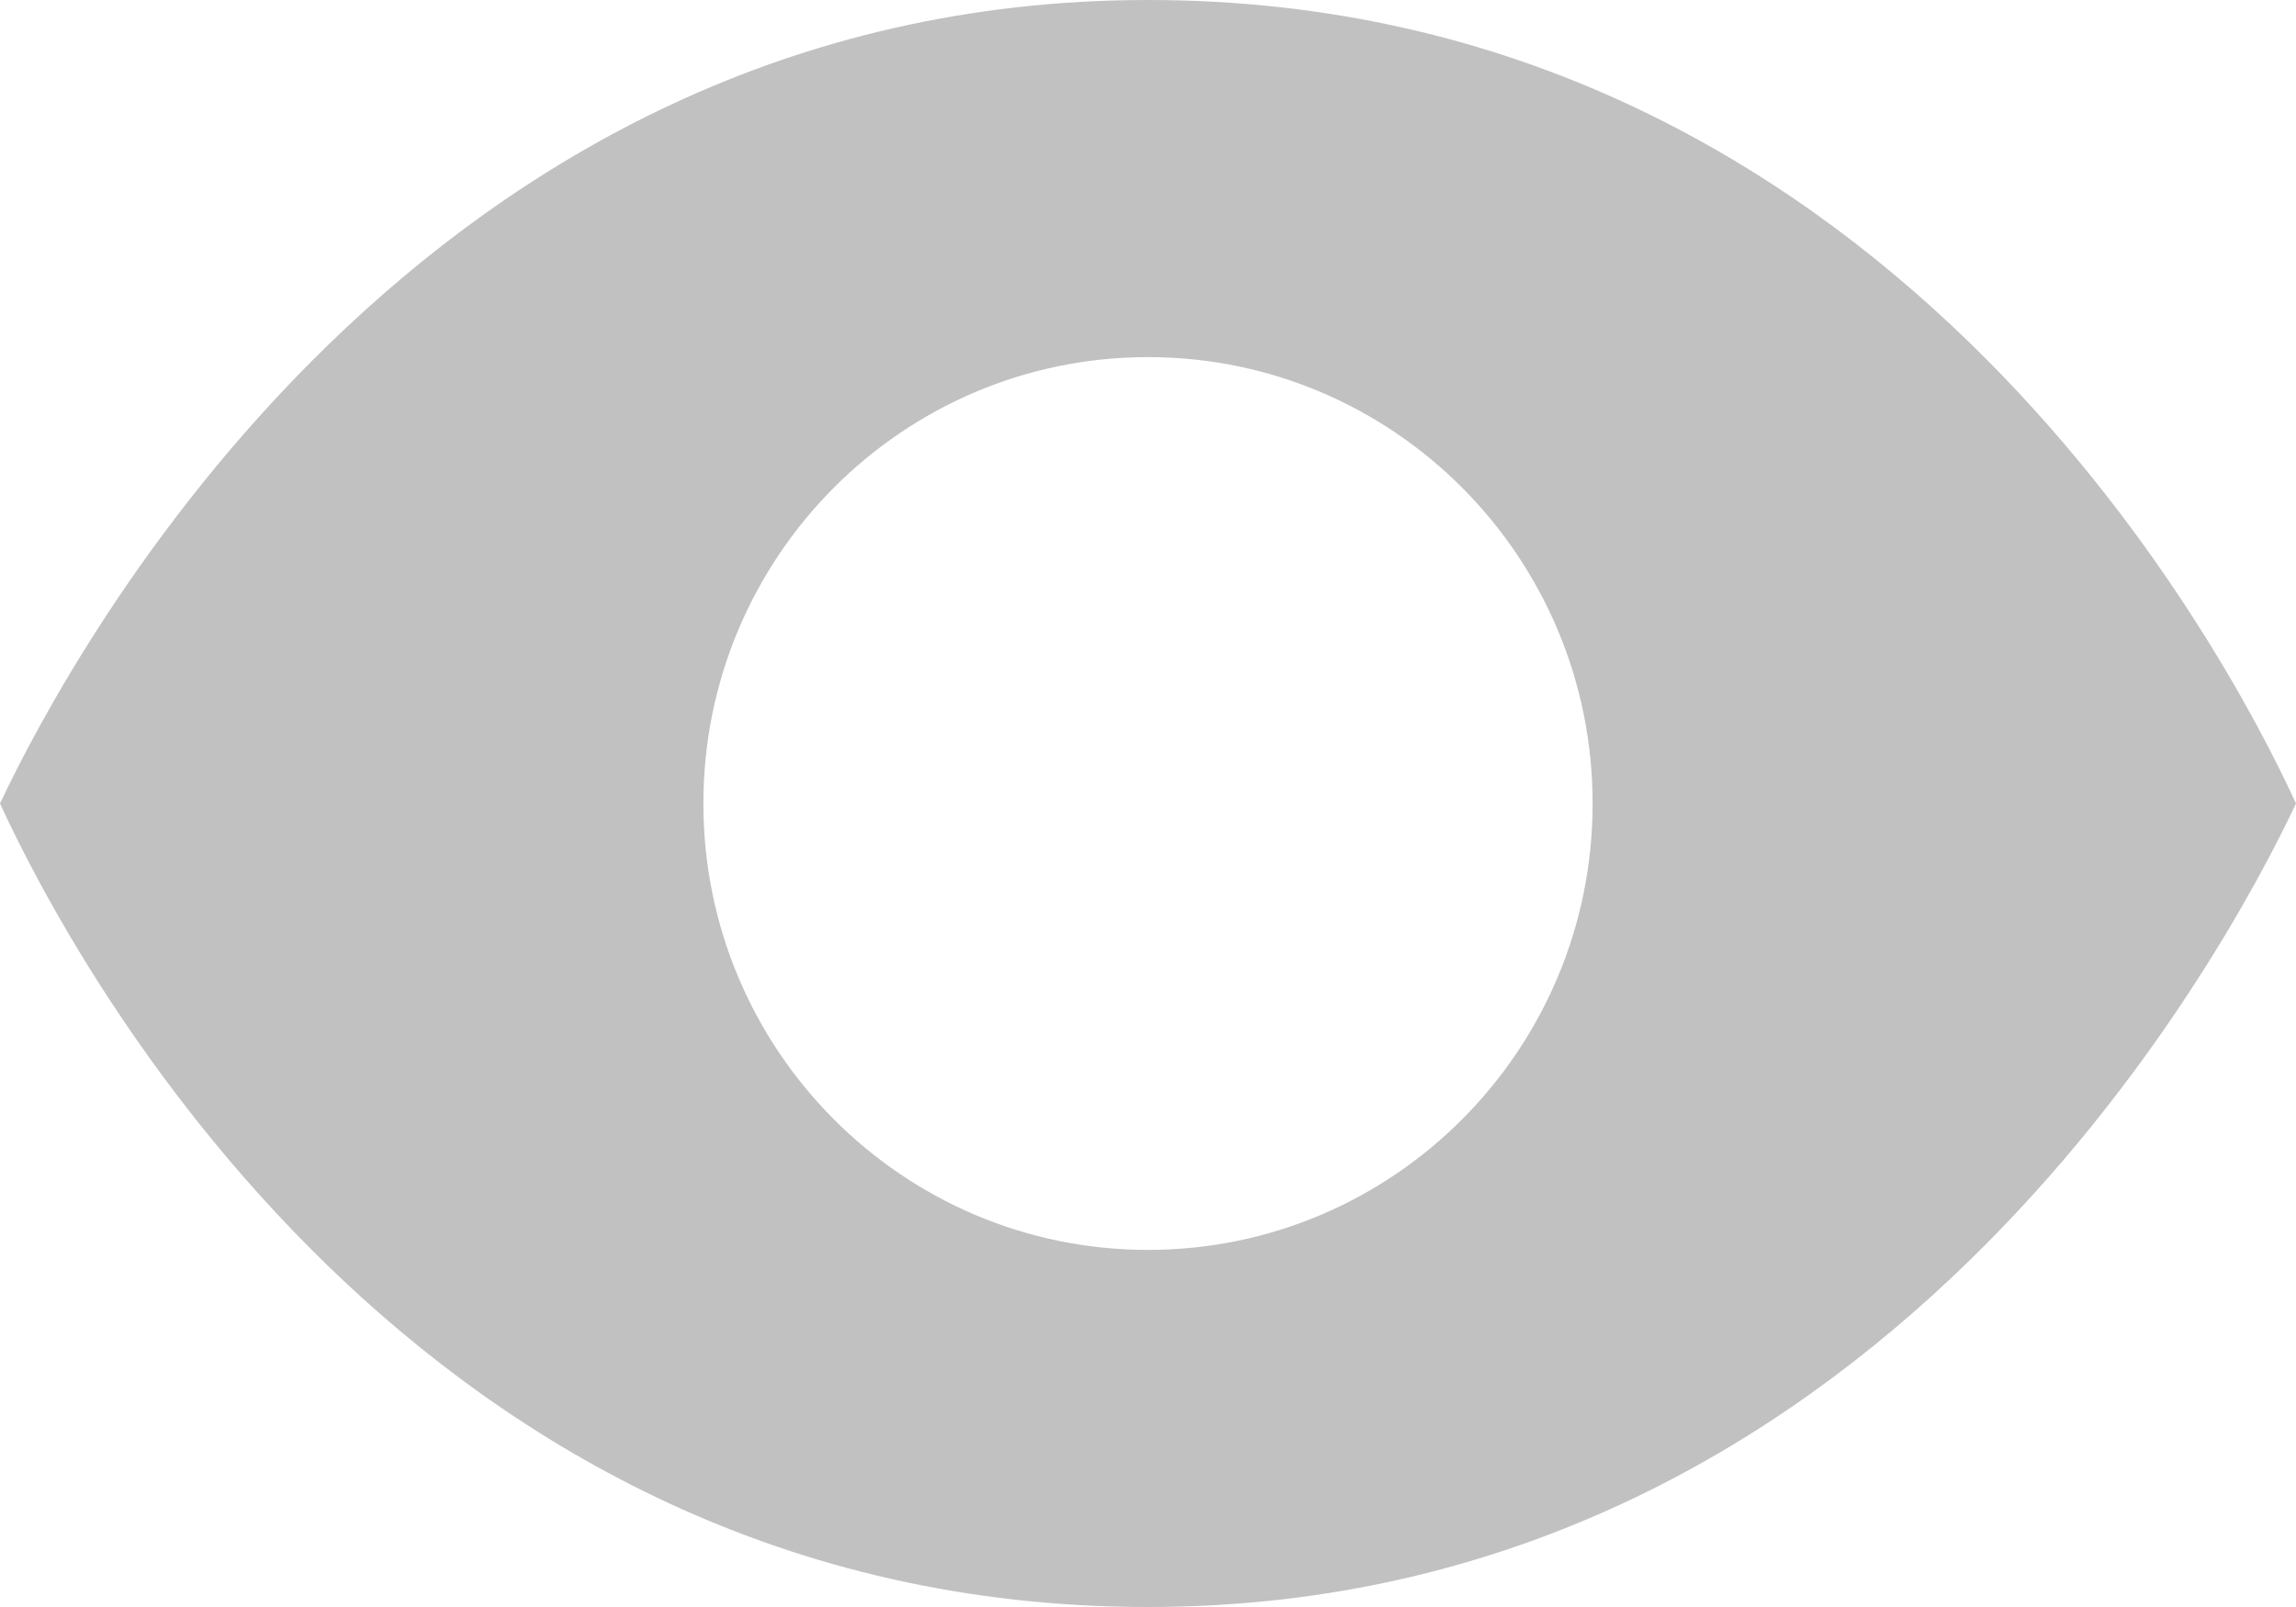<svg width="20" height="14" viewBox="0 0 20 14" fill="none" xmlns="http://www.w3.org/2000/svg">
<path d="M10 0C3.679 0 0.635 5.655 0 7C0.635 8.384 3.625 14 10 14C16.321 14 19.365 8.345 20 7C19.365 5.616 16.375 0 10 0V0ZM10 10.889C7.862 10.889 6.127 9.147 6.127 7C6.127 4.853 7.862 3.111 10 3.111C12.138 3.111 13.873 4.853 13.873 7C13.873 9.147 12.138 10.889 10 10.889Z" fill="#C1C1C1"/>
</svg>
